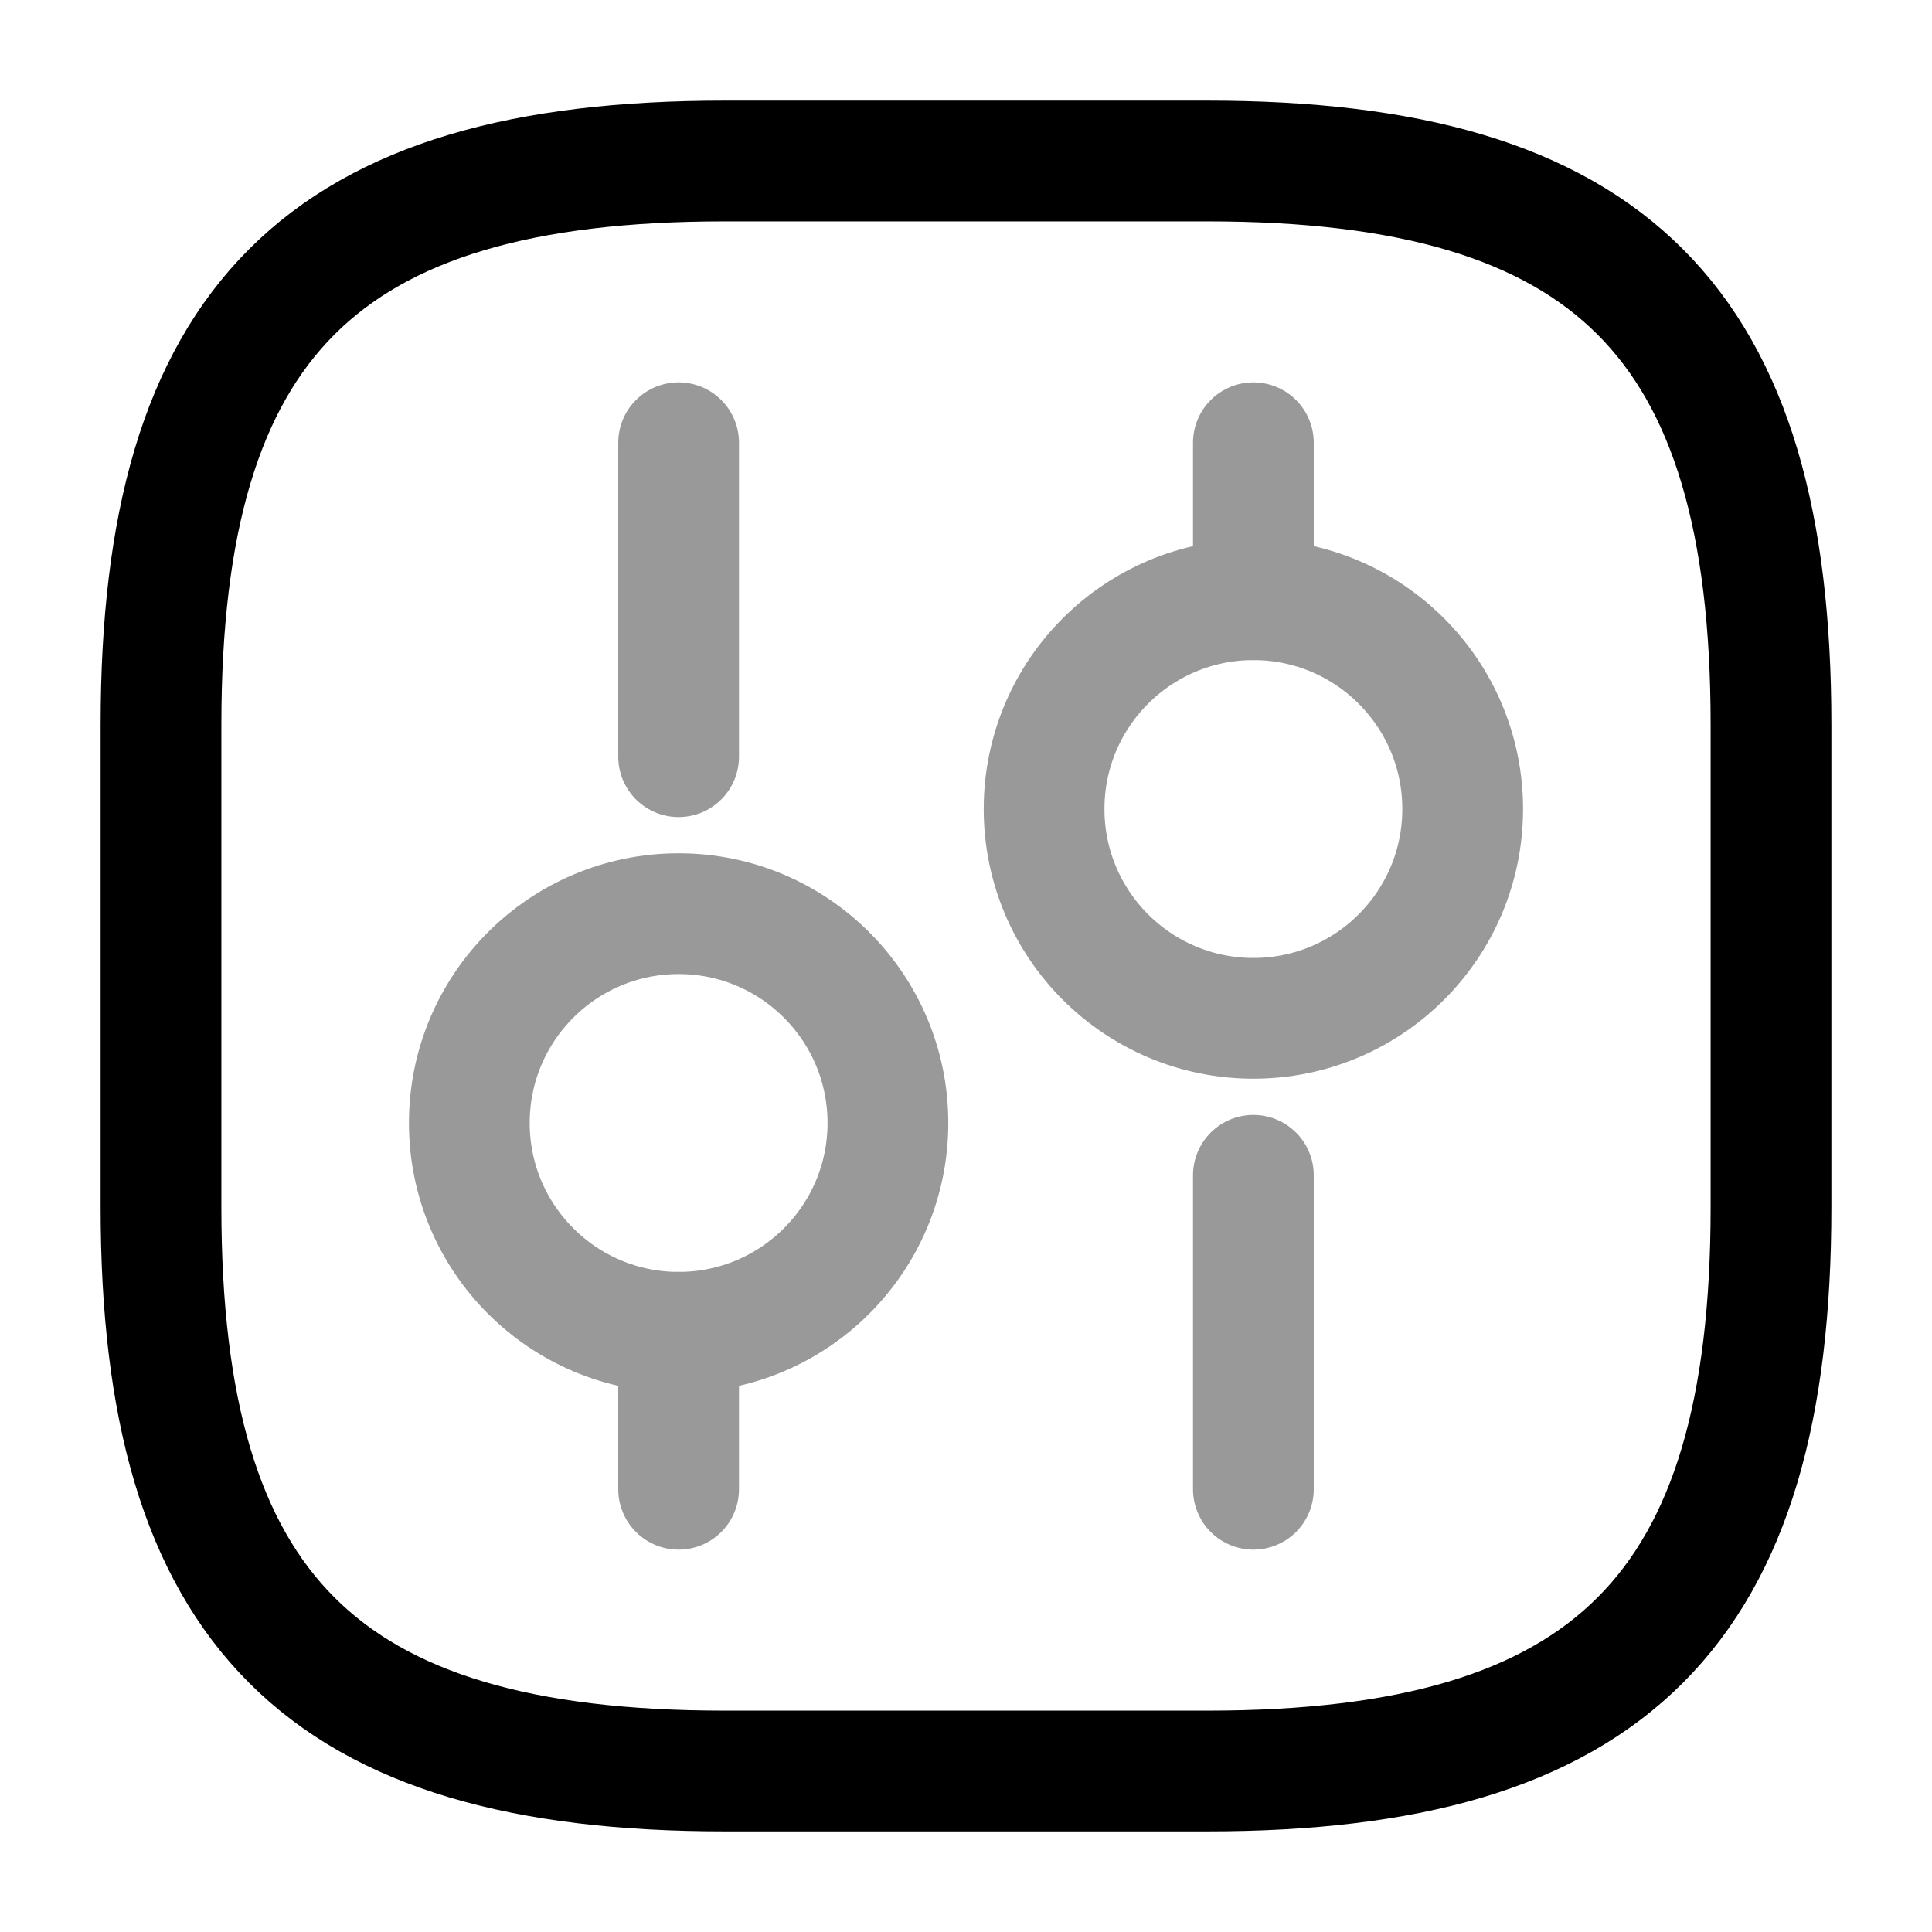 <svg width="24" height="24" viewBox="0 0 24 24" fill="none" xmlns="http://www.w3.org/2000/svg">
    <path d="M9 22H15C20 22 22 20 22 15V9C22 4 20 2 15 2H9C4 2 2 4 2 9V15C2 20 4 22 9 22Z" stroke="currentColor"
          stroke-width="1.5" stroke-linecap="round" stroke-linejoin="round"/>
    <g opacity="0.4">
        <path d="M15.57 18.5V14.6" stroke="currentColor" stroke-width="1.5" stroke-miterlimit="10"
              stroke-linecap="round" stroke-linejoin="round"/>
        <path d="M15.57 7.45V5.5" stroke="currentColor" stroke-width="1.5" stroke-miterlimit="10"
              stroke-linecap="round" stroke-linejoin="round"/>
        <path
            d="M15.57 12.65C17.006 12.65 18.17 11.486 18.17 10.05C18.17 8.614 17.006 7.45 15.57 7.45C14.134 7.45 12.97 8.614 12.97 10.05C12.97 11.486 14.134 12.65 15.57 12.65Z"
            stroke="currentColor" stroke-width="1.5" stroke-miterlimit="10" stroke-linecap="round"
            stroke-linejoin="round"/>
        <path d="M8.43 18.5V16.55" stroke="currentColor" stroke-width="1.5" stroke-miterlimit="10"
              stroke-linecap="round" stroke-linejoin="round"/>
        <path d="M8.43 9.4V5.5" stroke="currentColor" stroke-width="1.5" stroke-miterlimit="10"
              stroke-linecap="round" stroke-linejoin="round"/>
        <path
            d="M8.43 16.55C9.866 16.55 11.03 15.386 11.03 13.95C11.03 12.514 9.866 11.35 8.43 11.35C6.994 11.35 5.83 12.514 5.83 13.95C5.83 15.386 6.994 16.55 8.43 16.55Z"
            stroke="currentColor" stroke-width="1.5" stroke-miterlimit="10" stroke-linecap="round"
            stroke-linejoin="round"/>
    </g>
</svg>
